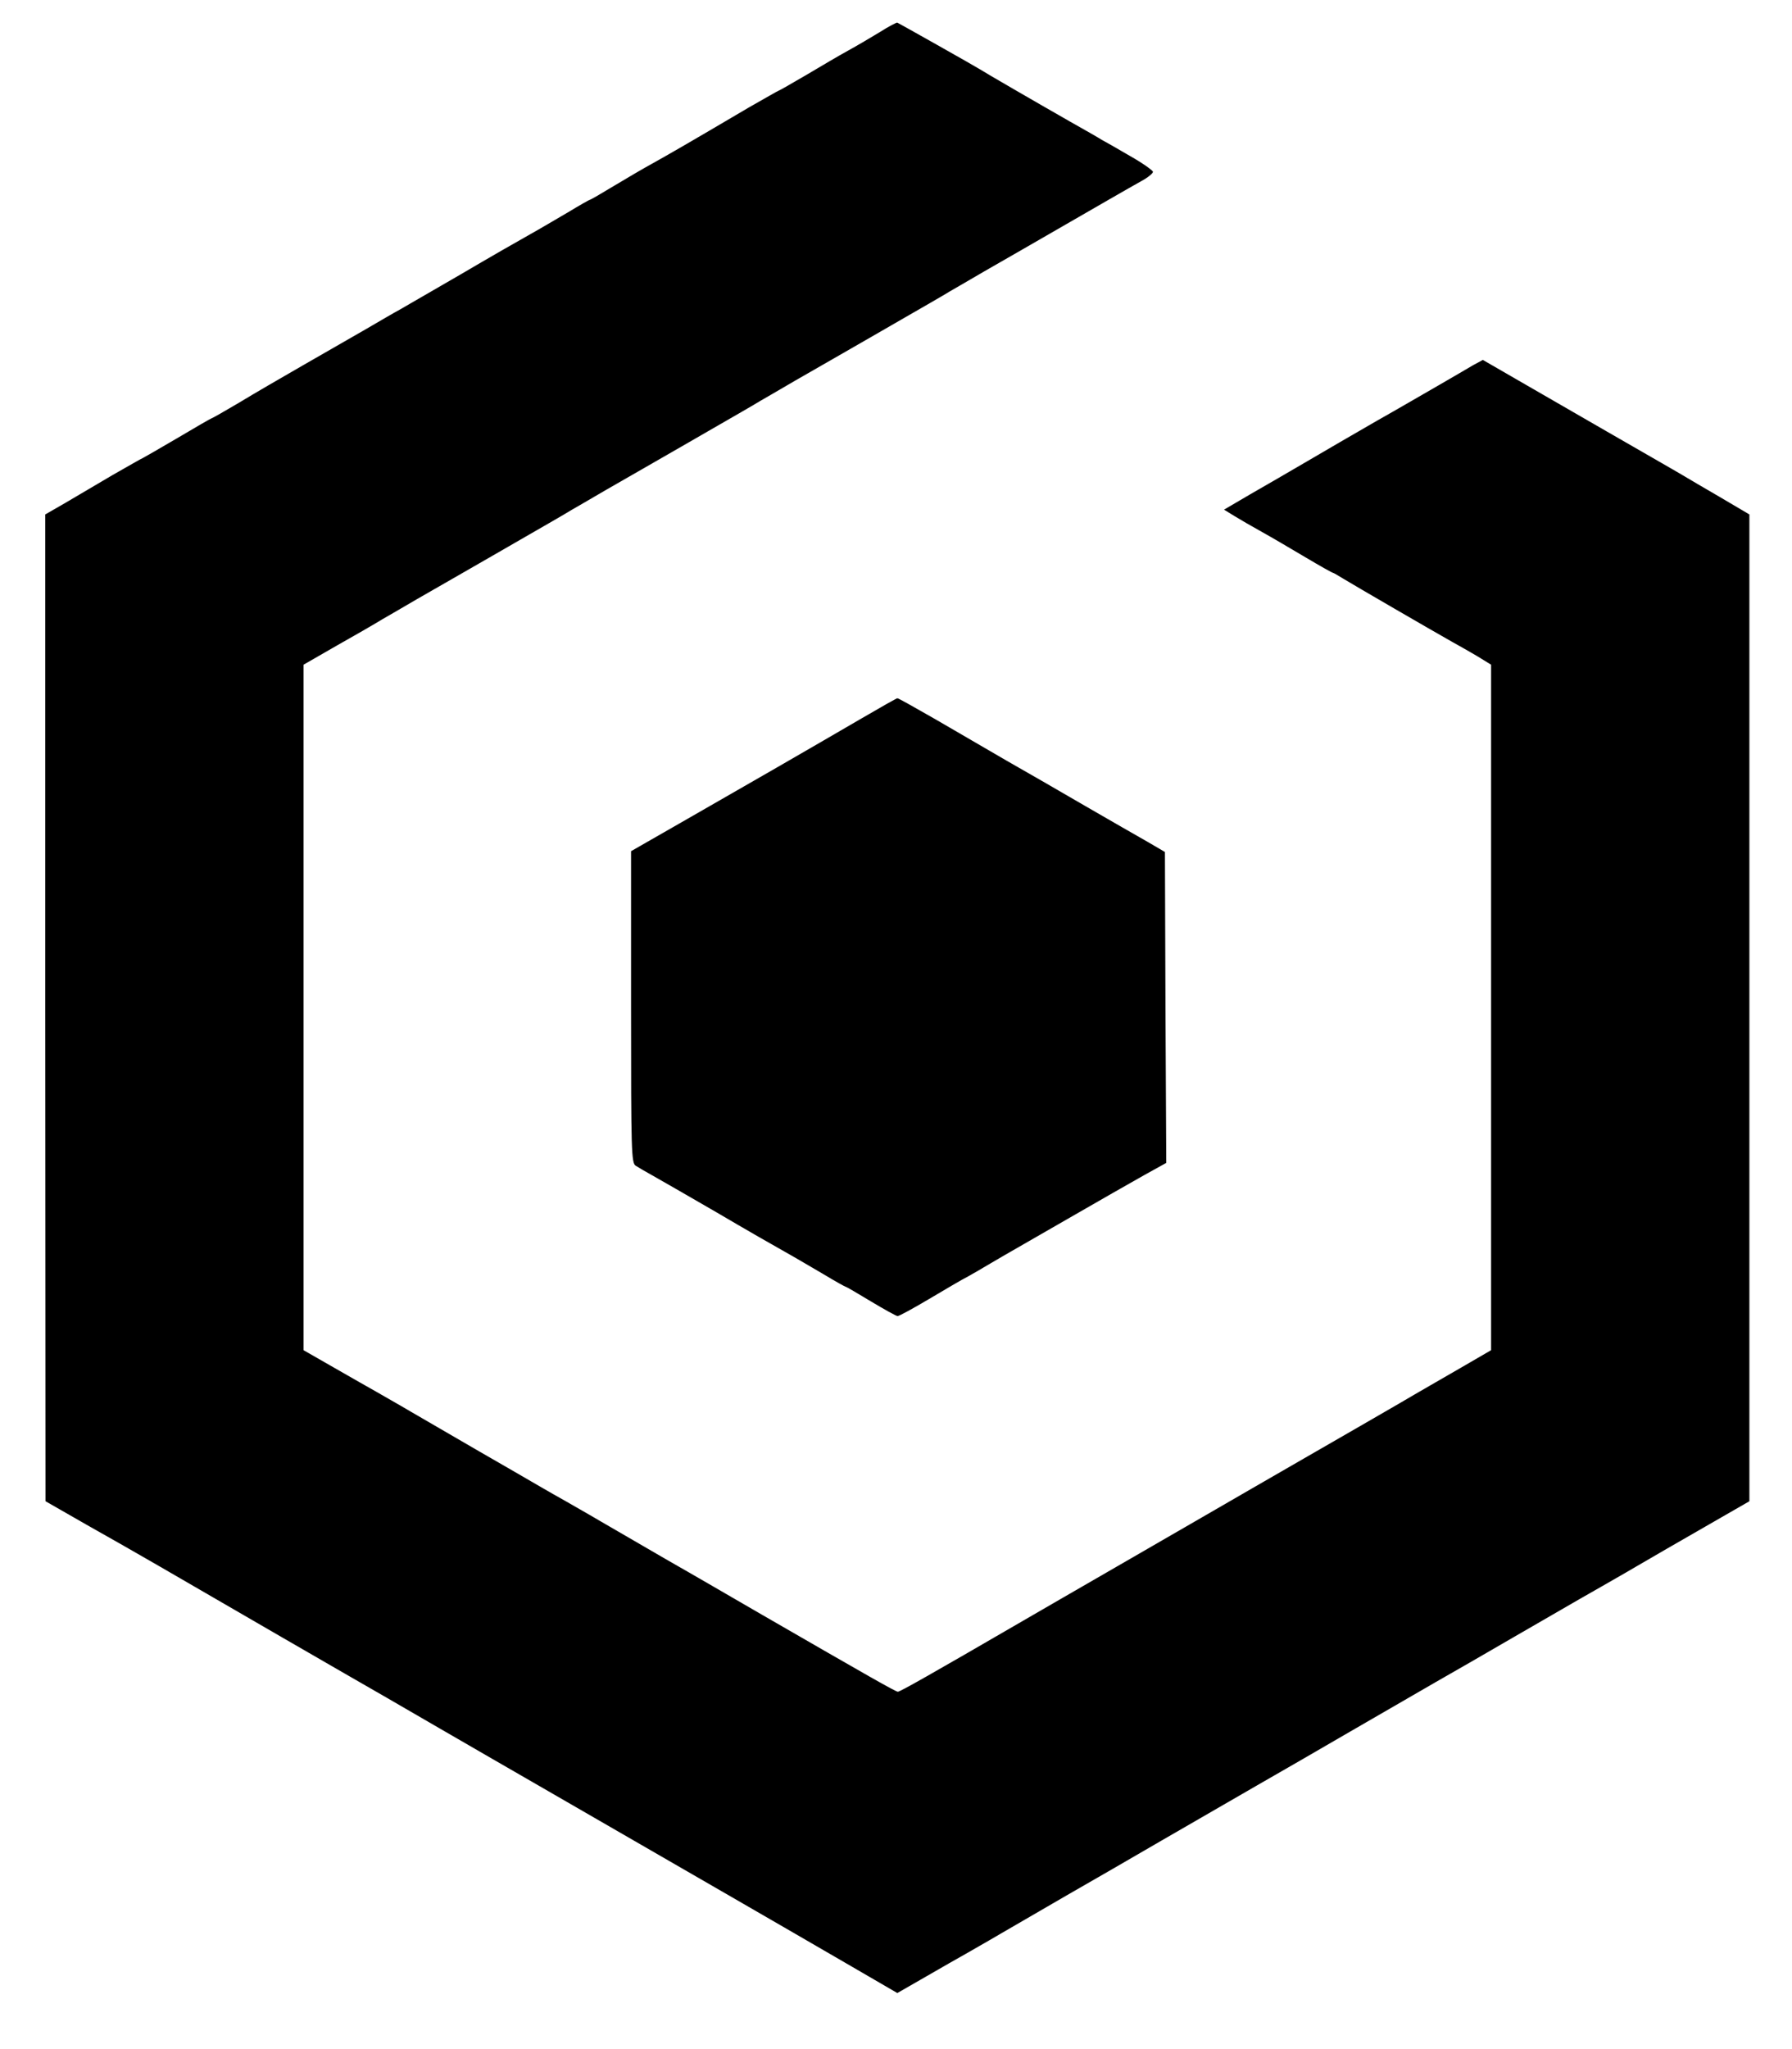 <?xml version="1.0" standalone="no"?>
<!DOCTYPE svg PUBLIC "-//W3C//DTD SVG 20010904//EN"
 "http://www.w3.org/TR/2001/REC-SVG-20010904/DTD/svg10.dtd">
<svg version="1.0" xmlns="http://www.w3.org/2000/svg"
 width="673pt" height="769pt" viewBox="0 0 673 769"
 preserveAspectRatio="xMidYMid meet">
<g transform="translate(0,769) scale(0.1,-0.1)"
fill="#000000" stroke="none">
<path d="M3305 7570 c-33 -20 -87 -52 -120 -70 -33 -18 -104 -60 -158 -92 -55
-32 -100 -58 -102 -58 -2 0 -52 -29 -112 -63 -246 -145 -301 -176 -358 -208
-33 -18 -100 -57 -148 -86 -48 -29 -89 -53 -92 -53 -2 0 -39 -21 -82 -47 -43
-25 -107 -63 -143 -83 -36 -20 -153 -87 -260 -150 -107 -62 -211 -122 -230
-133 -19 -10 -75 -43 -125 -72 -49 -28 -155 -89 -235 -135 -80 -46 -189 -109
-243 -142 -54 -32 -100 -58 -102 -58 -2 0 -61 -34 -130 -75 -70 -41 -129 -75
-130 -75 -2 0 -52 -29 -112 -63 -59 -35 -141 -83 -180 -106 l-73 -42 0 -1852
1 -1852 152 -87 c84 -47 206 -117 272 -155 430 -249 585 -339 700 -405 72 -41
231 -133 355 -205 124 -72 284 -164 355 -205 596 -344 907 -523 1198 -692
l167 -97 108 62 c59 34 125 72 147 84 22 13 81 46 130 75 50 29 162 94 250
145 88 50 248 143 355 205 107 62 267 154 355 205 88 50 248 143 355 205 107
62 251 145 320 185 69 39 202 116 295 170 265 153 287 166 330 190 22 13 81
46 130 75 50 29 165 96 258 149 l167 96 0 1852 0 1852 -112 66 c-62 36 -120
70 -128 75 -8 5 -53 31 -100 58 -80 46 -261 150 -538 310 l-123 71 -37 -20
c-20 -12 -77 -45 -127 -74 -49 -28 -155 -90 -235 -135 -80 -46 -197 -114 -260
-151 -63 -37 -160 -93 -214 -124 l-99 -58 39 -24 c21 -13 68 -40 104 -60 36
-20 109 -63 163 -95 54 -32 100 -58 103 -58 2 0 21 -11 42 -24 36 -22 327
-191 407 -236 22 -12 64 -36 93 -53 l52 -32 0 -1287 0 -1286 -112 -65 c-62
-36 -167 -96 -233 -135 -66 -38 -221 -128 -345 -199 -124 -71 -301 -174 -395
-228 -93 -54 -253 -146 -355 -205 -102 -59 -243 -140 -315 -182 -360 -209
-465 -268 -473 -268 -8 0 -110 58 -512 290 -107 62 -267 155 -355 205 -88 51
-200 116 -250 145 -49 29 -108 62 -130 75 -22 12 -67 38 -100 57 -33 19 -134
78 -225 130 -91 53 -205 119 -255 148 -49 29 -108 62 -130 75 -22 12 -93 53
-158 90 l-117 67 0 1287 0 1286 127 73 c71 40 135 77 143 82 8 5 40 24 70 41
30 18 129 75 220 127 91 52 219 126 285 164 66 38 127 73 135 78 8 5 40 24 70
41 30 18 129 75 220 127 91 52 219 126 285 164 66 38 127 73 135 78 8 5 40 24
70 41 30 18 129 75 220 127 91 52 219 126 285 164 66 38 127 73 135 78 8 5 40
24 70 41 30 18 129 75 220 127 314 181 411 237 456 262 24 13 44 29 44 35 0 5
-39 33 -87 60 -48 28 -95 55 -105 60 -9 6 -63 37 -120 69 -128 73 -318 183
-338 196 -17 11 -303 172 -310 175 -3 1 -32 -14 -65 -35z"/>
<path d="M3235 4993 c-206 -120 -423 -245 -652 -376 l-213 -122 0 -585 c0
-547 1 -586 18 -596 9 -6 37 -22 62 -36 25 -14 133 -76 240 -138 107 -63 224
-130 260 -150 36 -20 100 -58 143 -83 43 -26 81 -47 83 -47 3 0 45 -25 95 -55
50 -30 95 -55 100 -55 6 0 59 29 118 64 59 35 125 74 147 85 21 12 53 30 69
40 17 10 46 27 65 38 19 11 127 73 240 138 113 65 242 139 287 164 l83 46 -3
584 -2 583 -65 38 c-36 20 -141 81 -235 135 -93 54 -226 131 -295 170 -69 40
-188 109 -265 154 -77 44 -142 81 -145 80 -3 0 -63 -34 -135 -76z"/>
</g>
</svg>
